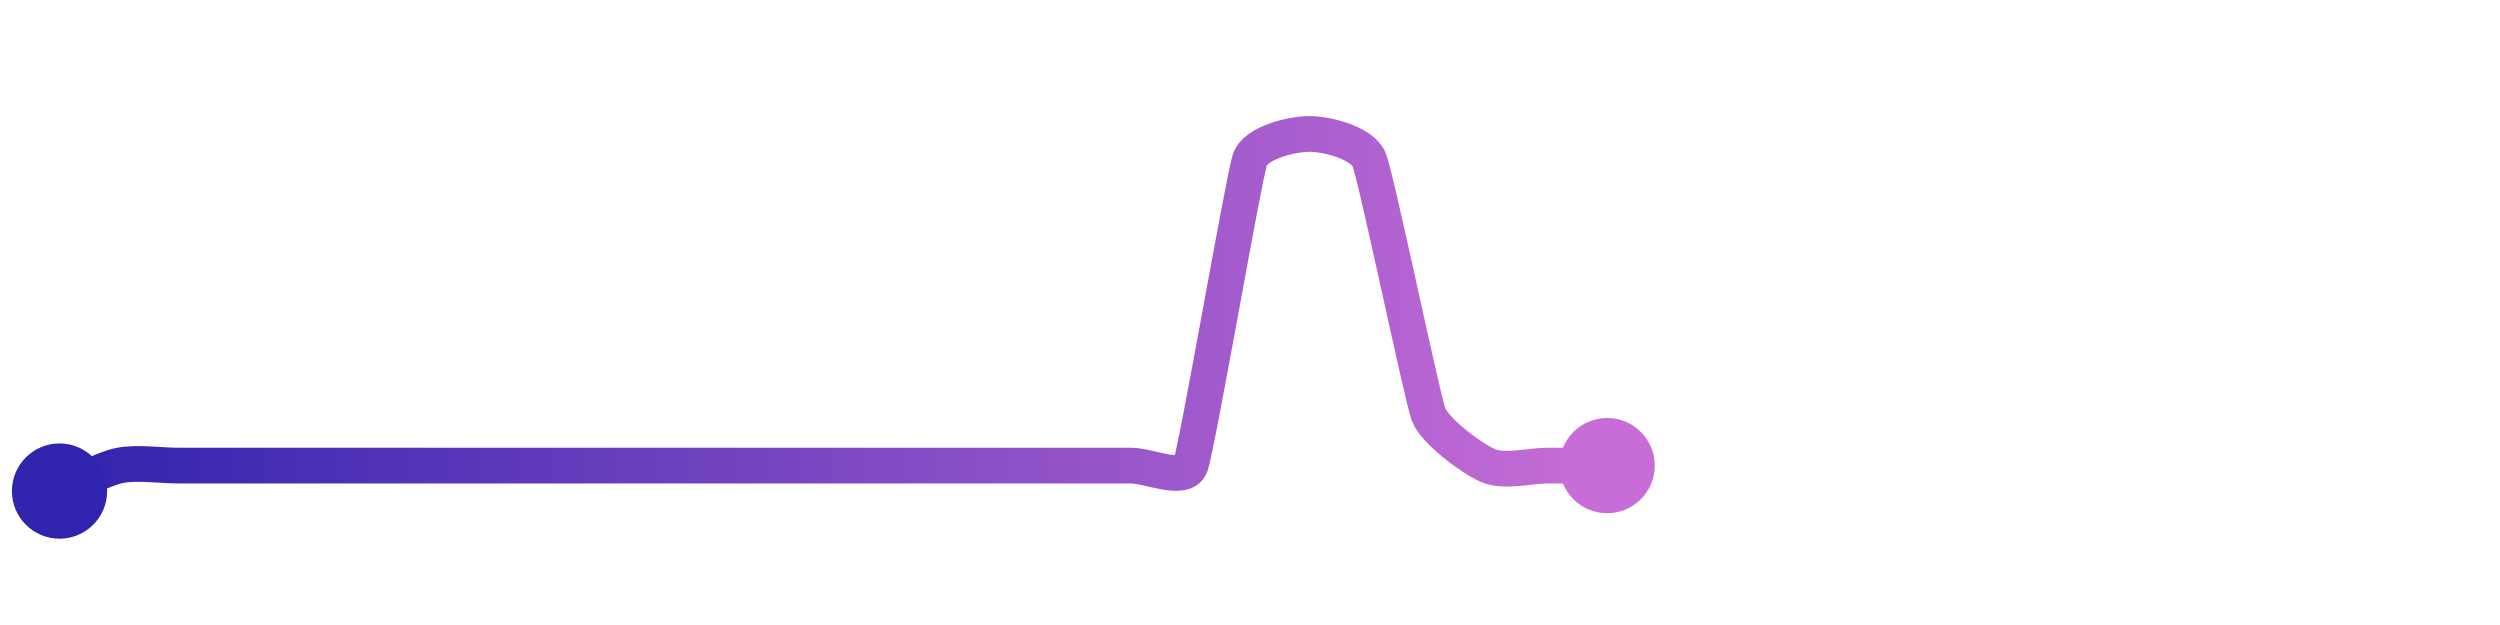 <svg width="200" height="50" viewBox="0 0 210 50" xmlns="http://www.w3.org/2000/svg">
    <defs>
        <linearGradient x1="0%" y1="0%" x2="100%" y2="0%" id="a">
            <stop stop-color="#3023AE" offset="0%"/>
            <stop stop-color="#C86DD7" offset="100%"/>
        </linearGradient>
    </defs>
    <path stroke="url(#a)"
          stroke-width="3"
          stroke-linejoin="round"
          stroke-linecap="round"
          d="M5 40 C 6.38 39.41, 8.53 38.17, 10 37.86 S 13.5 37.86, 15 37.86 S 18.5 37.86, 20 37.86 S 23.5 37.86, 25 37.86 S 28.5 37.86, 30 37.86 S 33.5 37.86, 35 37.86 S 38.5 37.86, 40 37.86 S 43.5 37.86, 45 37.86 S 48.5 37.86, 50 37.86 S 53.5 37.86, 55 37.86 S 58.5 37.86, 60 37.86 S 63.5 37.86, 65 37.86 S 68.5 37.86, 70 37.86 S 73.5 37.86, 75 37.86 S 78.5 37.86, 80 37.86 S 83.5 37.86, 85 37.86 S 88.5 37.86, 90 37.86 S 93.5 37.86, 95 37.86 S 99.46 39.26, 100 37.86 S 104.49 13.55, 105 12.14 S 108.5 10, 110 10 S 114.41 10.76, 115 12.14 S 119.46 32.17, 120 33.57 S 123.62 37.27, 125 37.86 S 128.5 37.86, 130 37.86 S 133.5 37.86, 135 37.86"
          fill="none"/>
    <circle r="4" cx="5" cy="40" fill="#3023AE"/>
    <circle r="4" cx="135" cy="37.86" fill="#C86DD7"/>      
</svg>